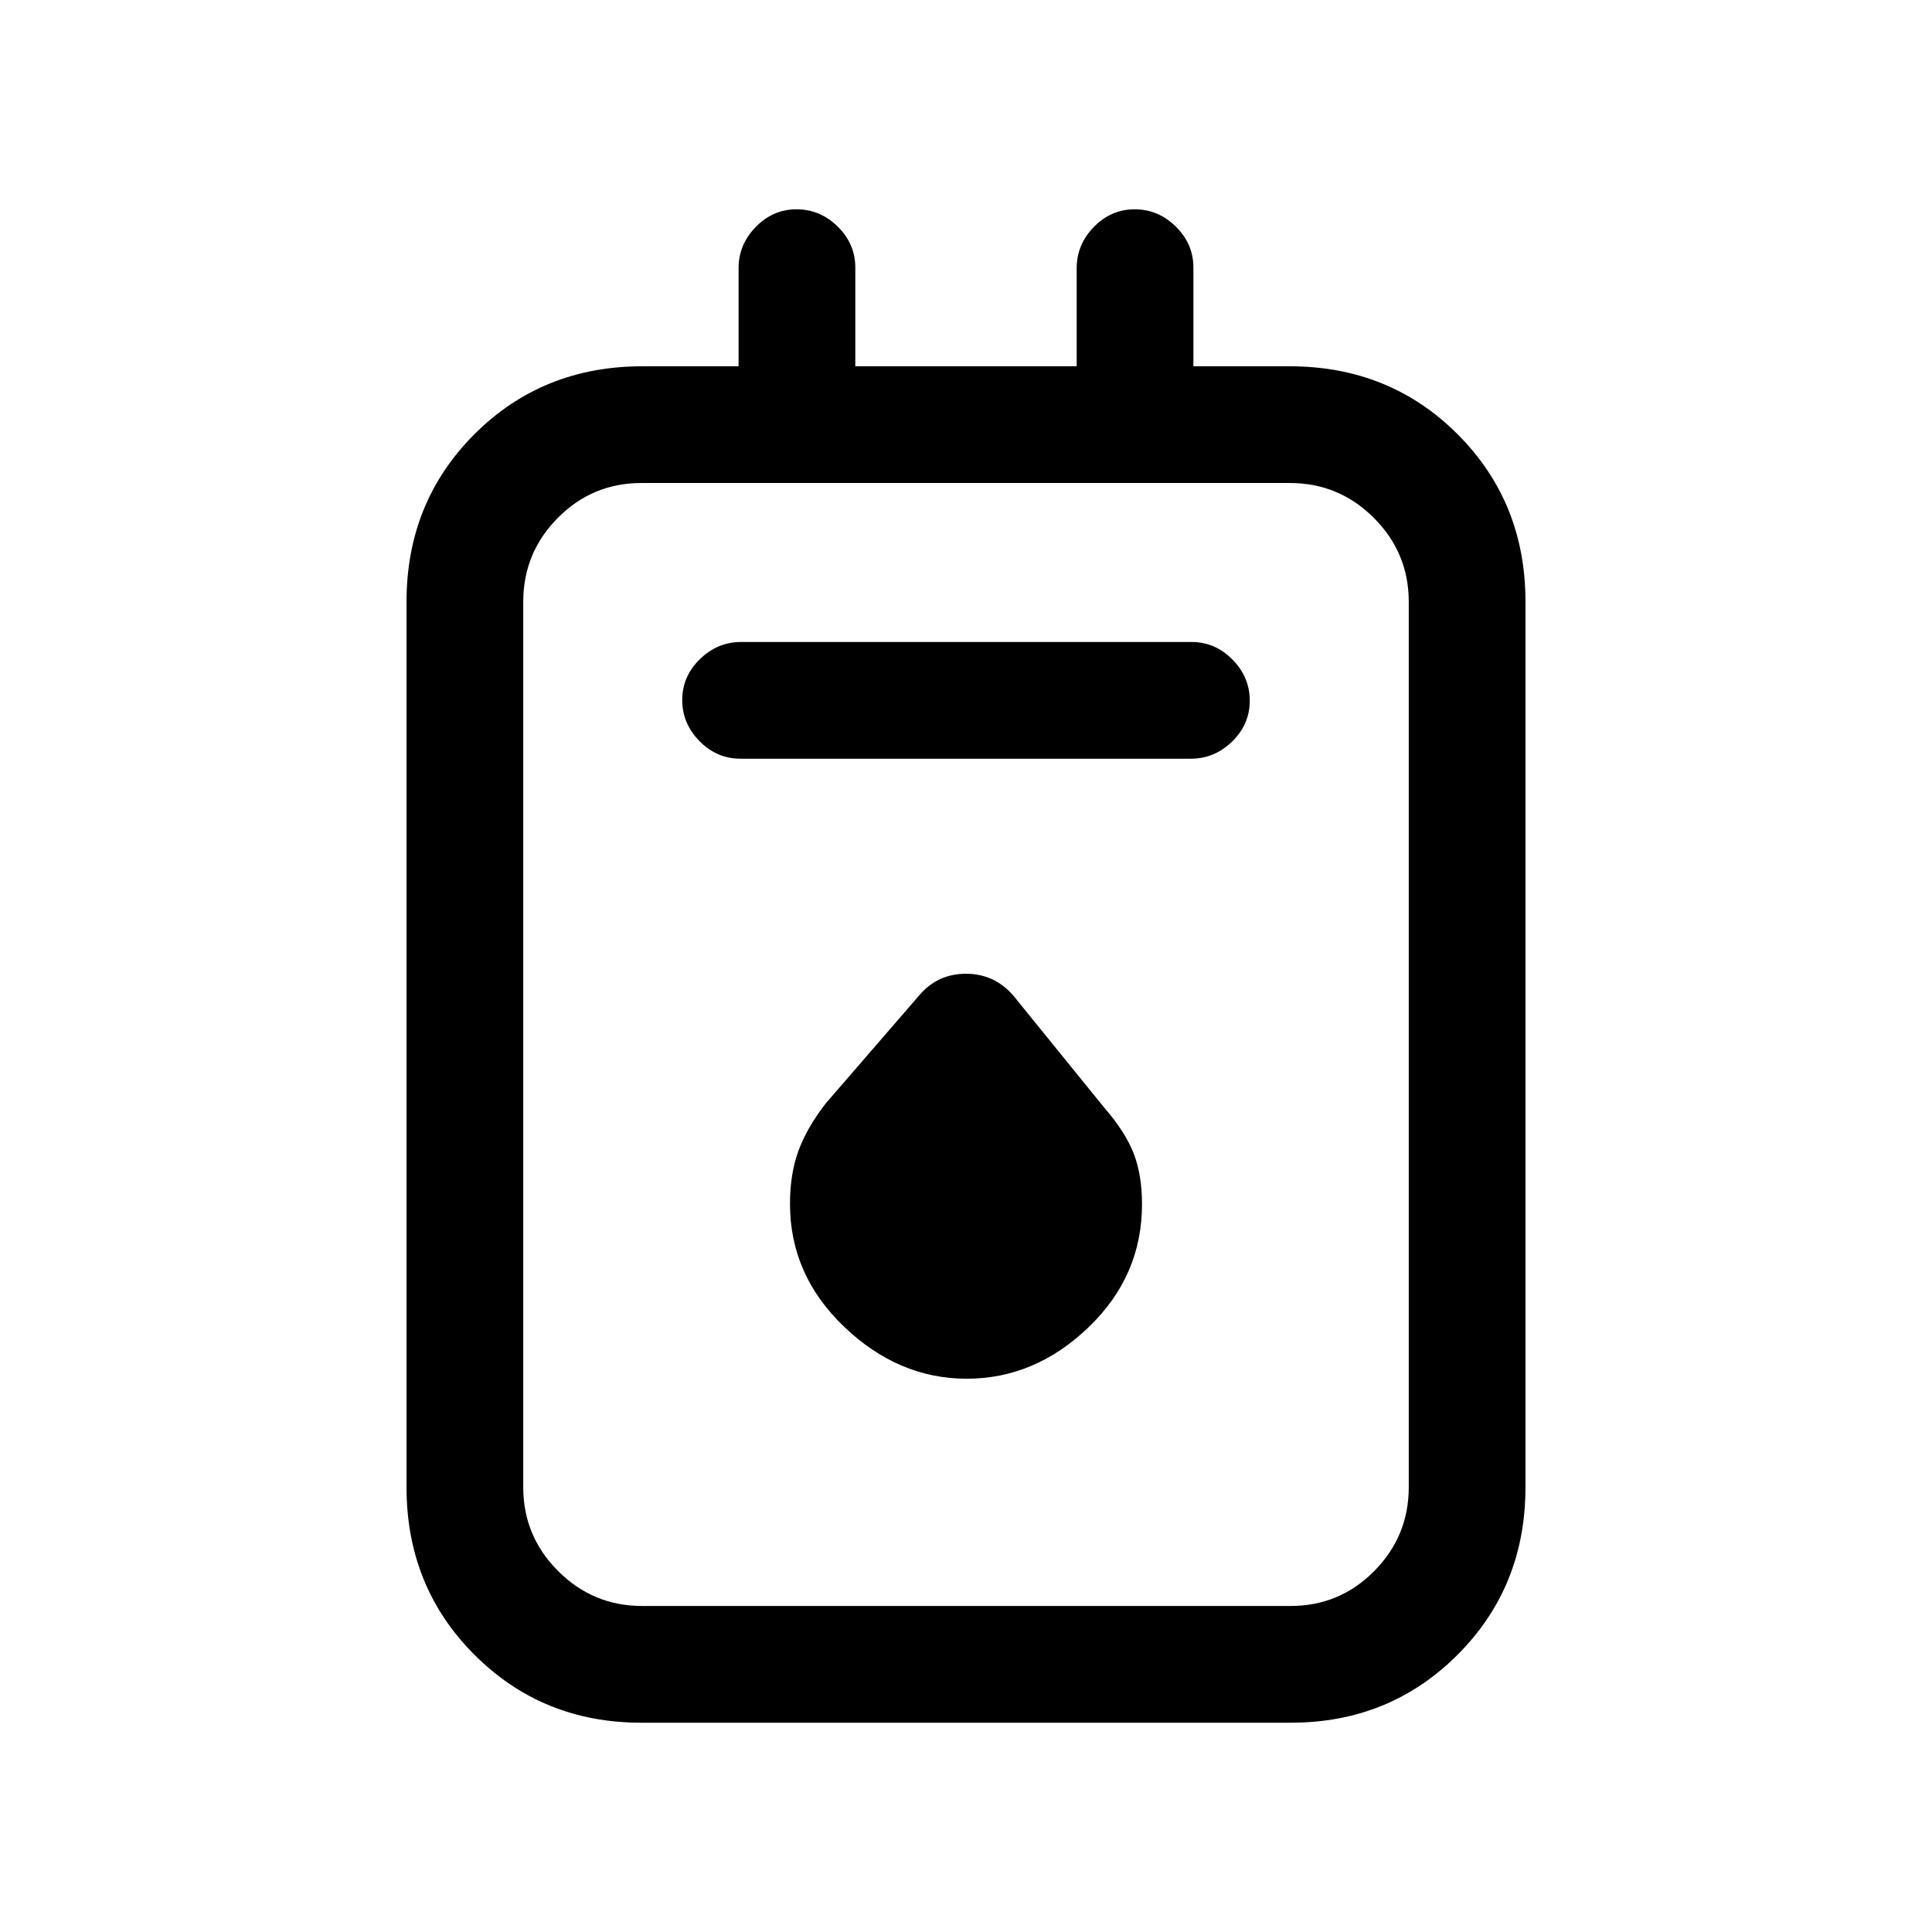 <svg xmlns="http://www.w3.org/2000/svg" height="20" viewBox="0 -960 960 960" width="20"><path d="M318.58-104q-49.08 0-82.83-33.75T202-221v-440q0-49.5 33.75-83.25T319.23-778H367v-48.79q0-11.71 8.55-20.46 8.54-8.75 20.27-8.75 11.72 0 20.45 8.6Q425-838.8 425-827v49h110v-48.79q0-11.71 8.55-20.46 8.54-8.75 20.27-8.75 11.72 0 20.45 8.6Q593-838.8 593-827v49h47.77q49.73 0 83.48 33.75Q758-710.5 758-661v440q0 49.5-33.75 83.25T641.42-104H318.58Zm.48-58h322.22q24.36 0 41.54-17.33T700-221v-440q0-24.34-17.35-41.67Q665.3-720 640.94-720H318.72q-24.36 0-41.54 17.33T260-661v440q0 24.34 17.35 41.67Q294.7-162 319.06-162Zm48.9-421h223.76q11.78 0 20.53-8.55 8.75-8.54 8.75-20.27 0-11.72-8.59-20.45-8.59-8.73-20.37-8.73H368.28q-11.78 0-20.53 8.55-8.75 8.54-8.75 20.27 0 11.72 8.59 20.45 8.59 8.73 20.37 8.73Zm112.41 308.08q33.86 0 60.48-25.52 26.61-25.52 26.61-61.2 0-14.62-4.19-25.35-4.19-10.73-14.96-23.09l-44.93-55.38q-9.4-10.69-23.41-10.69-14 0-23.06 10.56l-46.68 53.95q-9.42 12.21-13.56 23.66-4.13 11.45-4.13 26.14 0 35.44 26.98 61.18 26.99 25.74 60.85 25.74ZM260-720v557-557Z"/></svg>